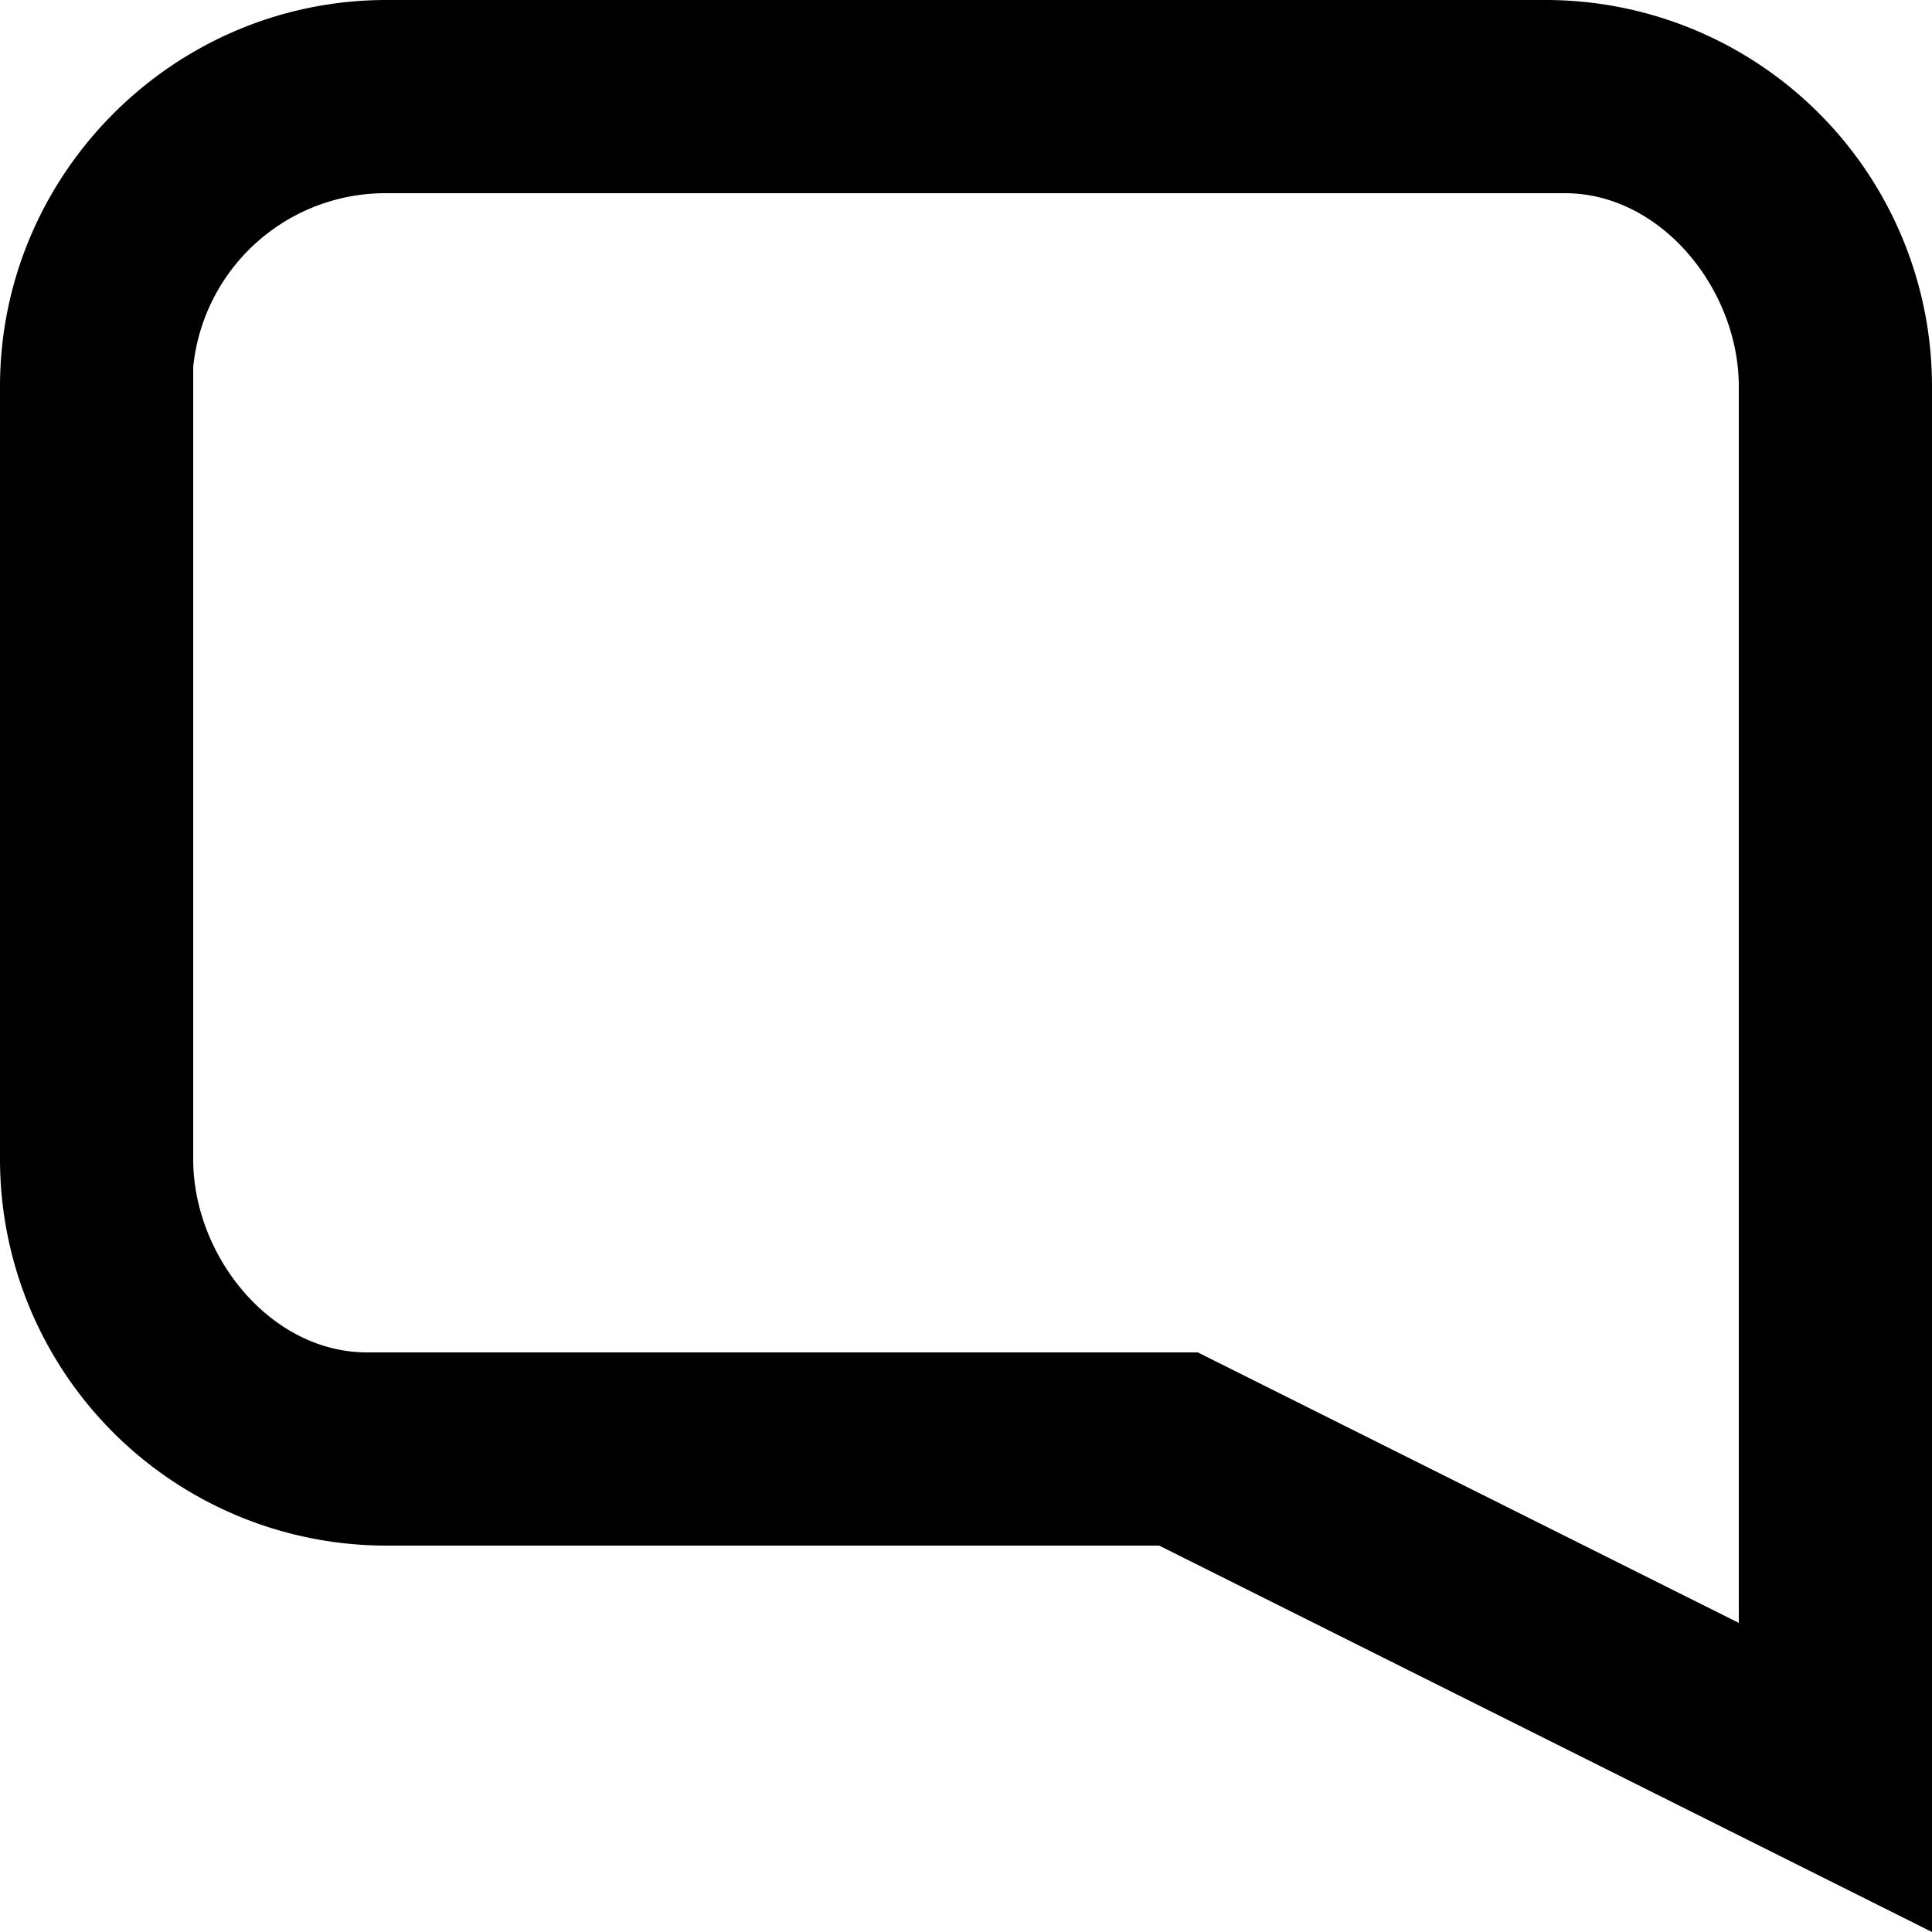 <svg xmlns="http://www.w3.org/2000/svg" width="10" height="10" viewBox="0 0 10 10">
<path d="M8 0a2 2 0 0 1 2 2v8L6 8H2a2 2 0 0 1-2-2V2C0 .9.9 0 2 0h6Zm0 1H2a1 1 0 0 0-1 .9V6c0 .5.4 1 .9 1h4.3L9 8.4V2c0-.5-.4-1-.9-1H8Z"/>
</svg>